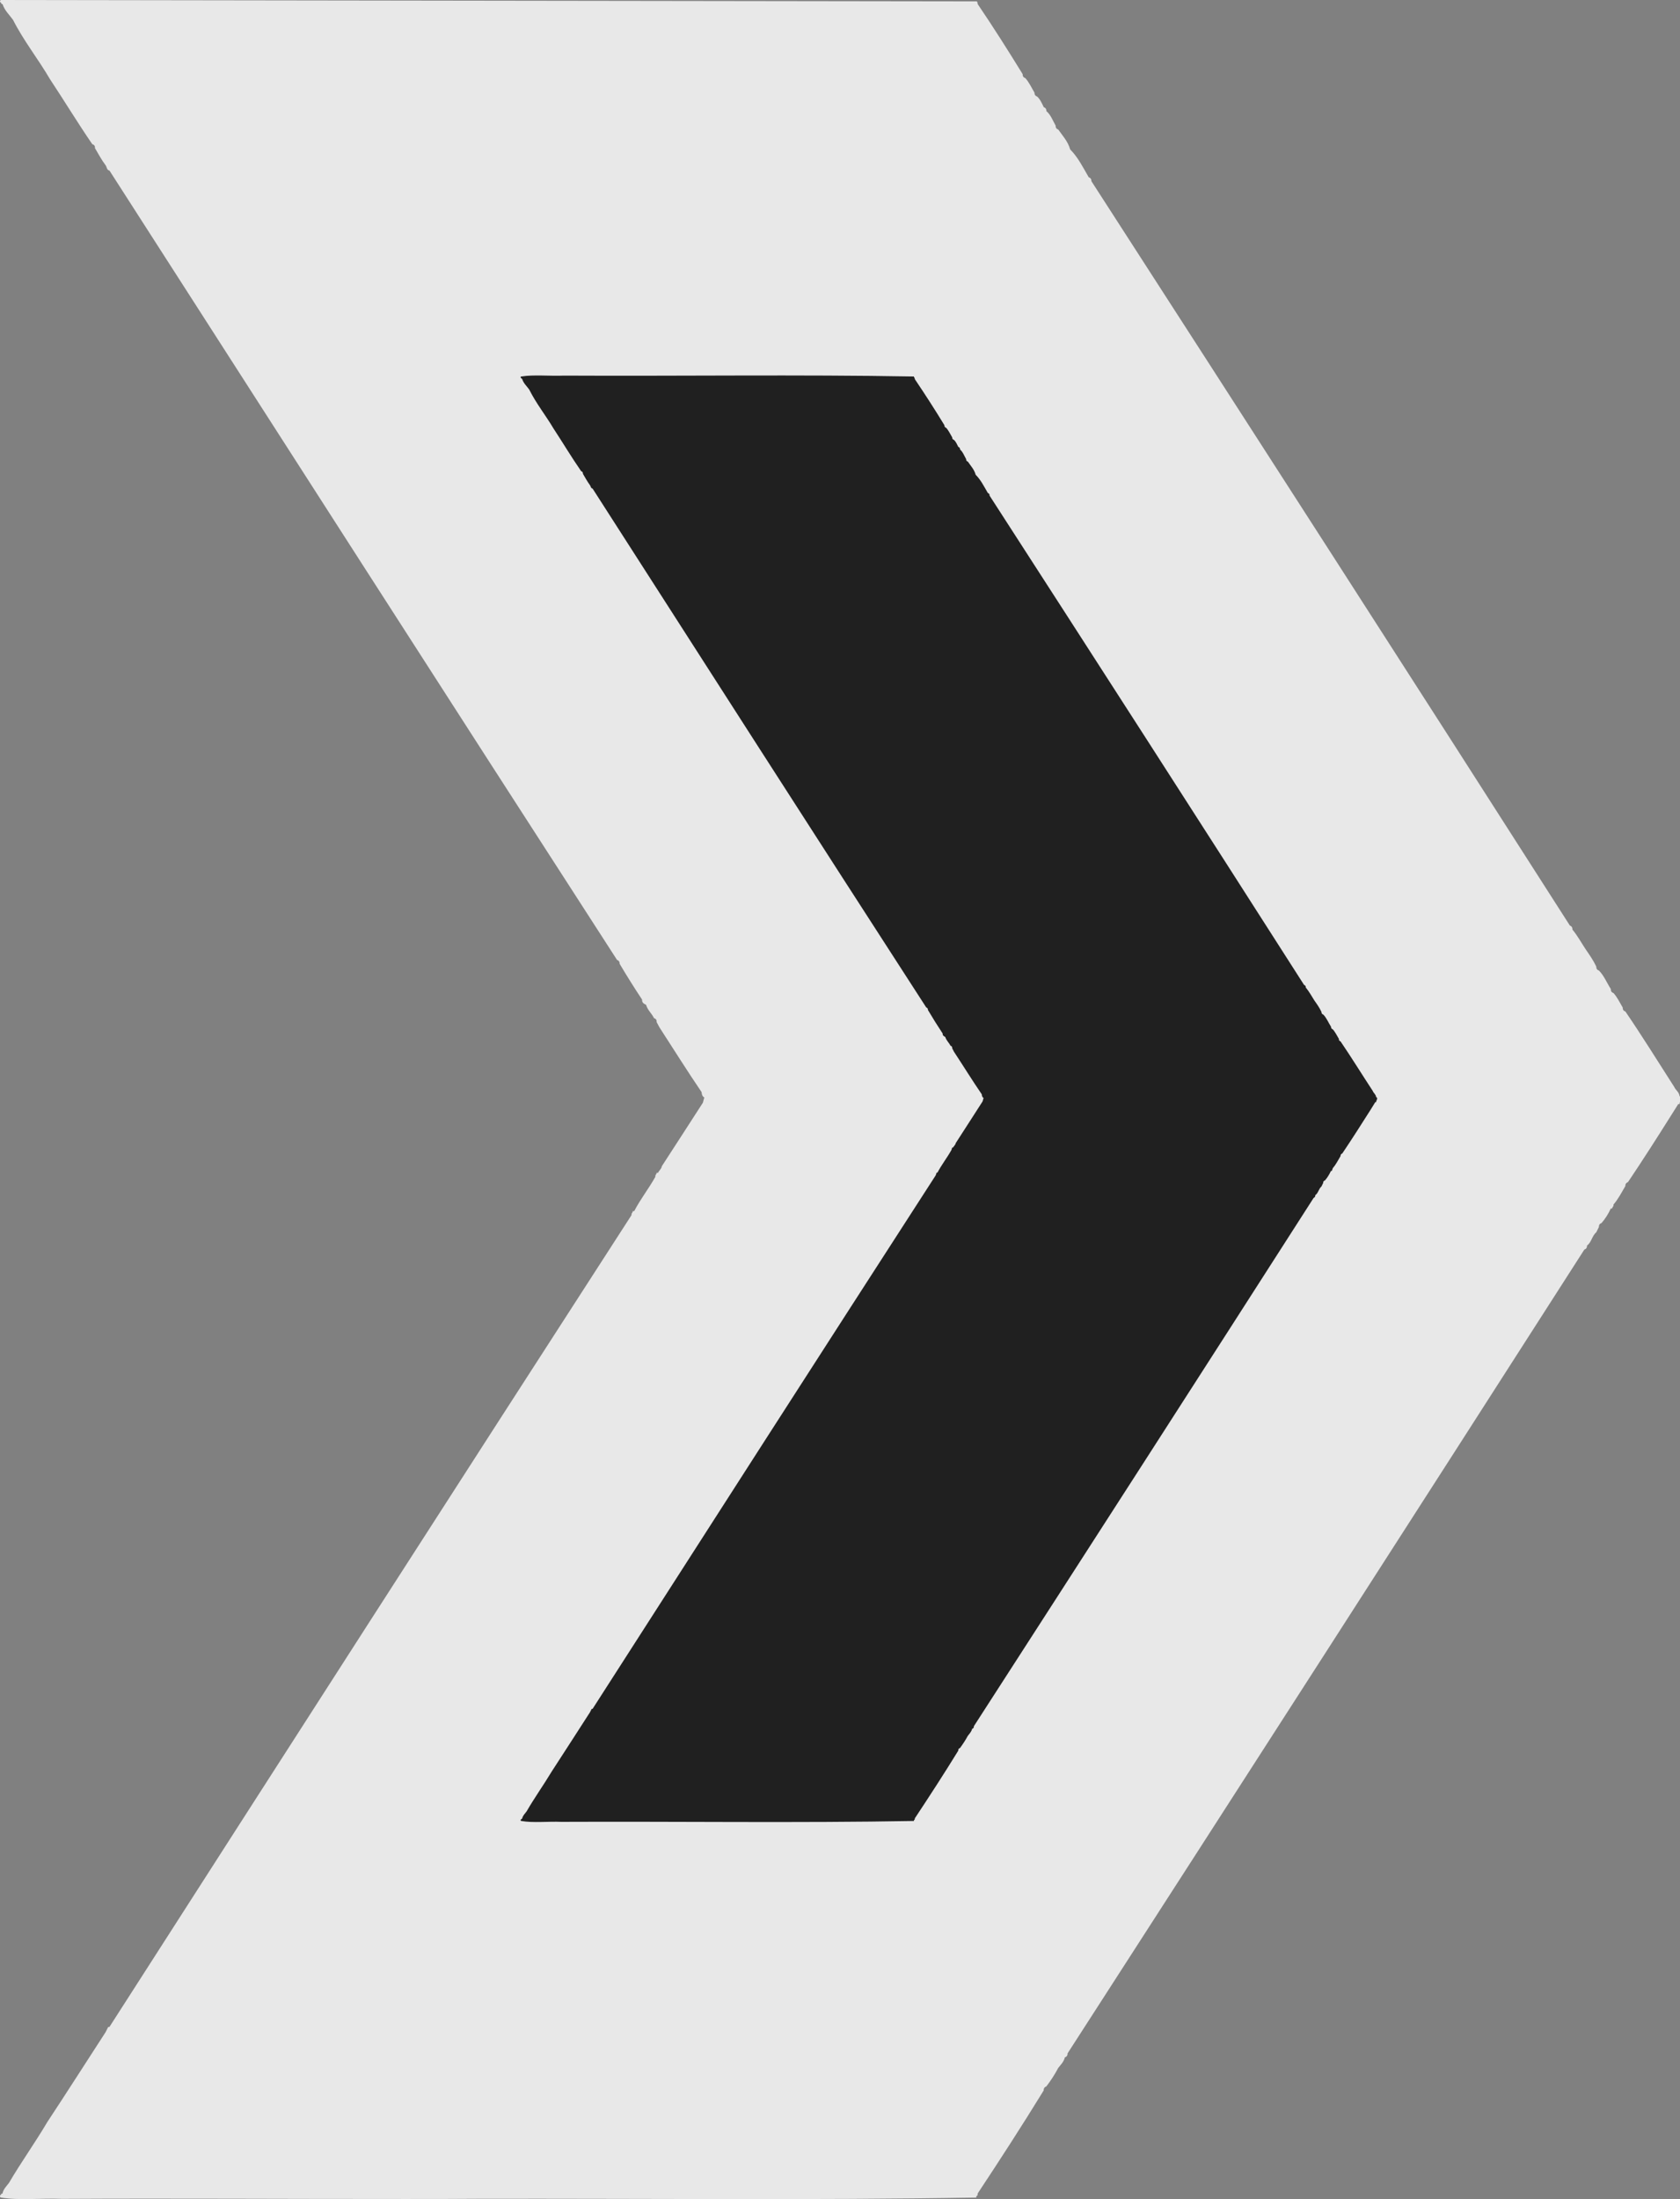 <svg xmlns="http://www.w3.org/2000/svg" width="118.979" height="155.68"><rect width="100%" height="100%" fill="#808080" stroke="none"/><g><path fill="#E8E8E8" d="M69.146.099c.093 0 .074.112.093.187 1.097 1.617 2.151 3.278 3.187 4.965-.007.155.068.242.187.278.267.292.438.677.65 1.029 0 .161.073.236.191.279.211.191.335.477.465.75.112.037.192.118.188.279.31.26.452.675.656 1.028-.007.155.067.242.186.279.311.446.676.825.844 1.407.545.545.911 1.276 1.309 1.965.117.037.197.124.191.279 11.324 17.541 22.63 35.095 33.887 52.697.111.043.187.124.18.285.359.428.632.937.941 1.401.268.391.539.773.75 1.221-.006.155.068.242.187.279.359.353.559.874.844 1.308-.007.167.068.248.187.285.267.292.445.676.655 1.029-.006.154.068.242.188.278 1.189 1.742 2.312 3.553 3.458 5.338.104.241.342.347.379.656.267.094-.025.396 0 .559h-.094l-.472.75c-1.01 1.604-2.032 3.205-3.086 4.772-.11.043-.191.118-.187.279-.268.458-.509.93-.843 1.313.024.149-.087.161-.095.279h-.092c-.18.384-.396.731-.658 1.029-.116.043-.19.118-.186.279l-.187.378c-.297.241-.341.719-.656.936.007.161-.067.242-.188.285-12.173 18.991-24.377 37.958-36.6 56.906.006.154-.068.241-.188.278-.081.322-.292.521-.472.75-.247.472-.532.904-.842 1.309-.112.043-.193.117-.188.285-1.519 2.473-3.087 4.896-4.68 7.302.019.104-.02.161-.093.186v.094c-11.584.197-23.511.062-35.263.087-1.588.013-3.174.013-4.761.013-.261.006-.509.006-.757 0-7.982.006-16.027-.05-23.986-.007-1.399-.062-3.05.124-4.302-.093-.112-.024-.099-.187 0-.187-.013-.081.037-.093.099-.093.074-.329.285-.521.459-.75.867-1.481 1.849-2.839 2.716-4.31 1.389-2.106 2.752-4.244 4.128-6.364l.187-.372h.086c12.312-19.185 24.62-38.35 36.979-57.478-.024-.147.087-.154.087-.278h.1c.445-.855 1.028-1.587 1.5-2.431-.024-.148.086-.161.086-.278h.101c.073-.175.234-.261.271-.472.979-1.494 1.935-3 2.907-4.494l.1-.372c-.131-.062-.181-.204-.192-.378-1.021-1.5-1.996-3.062-2.986-4.587l-.199-.372c.014-.16-.062-.24-.186-.278-.162-.341-.447-.552-.56-.942-.136-.074-.297-.13-.284-.372-.545-.824-1.078-1.667-1.586-2.529 0-.154-.074-.241-.187-.278-12.01-18.586-23.971-37.236-35.947-55.881-.186-.025-.186-.248-.271-.372-.284-.372-.509-.8-.756-1.216.013-.16-.062-.241-.188-.278-1.028-1.493-1.982-3.074-2.987-4.586-.843-1.444-1.86-2.709-2.628-4.215-.26-.365-.596-.657-.744-1.122-.087.019-.087-.037-.1-.094-.111-.024-.098-.185.001-.191"/><path d="M74.762 8.895"/><path d="M72.426 5.25"/><path d="M69.146 0v.099"/><g opacity=".86"><path fill="#fff" d="M97.46 77.665c-.023-.199-.18-.273-.24-.435-.764-1.165-1.5-2.36-2.281-3.508-.074-.024-.124-.074-.117-.18-.143-.229-.255-.483-.435-.675-.074-.025-.124-.081-.124-.187-.187-.285-.316-.632-.553-.862-.081-.024-.124-.08-.124-.186-.137-.291-.315-.545-.496-.799-.196-.311-.377-.64-.612-.924.006-.105-.043-.155-.124-.187-7.396-11.572-14.826-23.114-22.271-34.636.006-.105-.043-.161-.123-.187-.262-.451-.503-.936-.861-1.288-.105-.385-.354-.633-.553-.931-.08-.024-.123-.074-.123-.18-.137-.236-.229-.508-.428-.676 0-.111-.051-.161-.125-.187-.093-.18-.167-.366-.31-.496-.074-.024-.124-.075-.124-.18-.138-.229-.254-.49-.429-.676-.079-.025-.124-.081-.124-.187-.675-1.108-1.376-2.193-2.095-3.26-.013-.05 0-.124-.062-.124v-.062c-8.14-.144-16.543-.02-24.793-.062-.979.043-2.133-.081-3.013.062-.062 0-.073.104 0 .124l.062.062c.099.304.322.496.496.738.495.992 1.165 1.821 1.724 2.764.656.998 1.276 2.039 1.958 3.02.087.024.124.08.124.186.161.267.312.552.496.799.062.081.062.229.186.242 7.865 12.254 15.726 24.514 23.629 36.731.073.023.124.08.124.186.334.564.682 1.122 1.04 1.661-.012.155.101.191.187.248.075.254.261.396.366.614.081.024.13.08.124.186l.124.242c.663 1.004 1.296 2.033 1.972 3.019.006.118.037.21.123.248l-.068.248c-.632.979-1.264 1.971-1.901 2.951-.025.136-.131.198-.187.31h-.062l-.057.181c-.314.558-.693 1.035-.99 1.599h-.058l-.062.187c-8.126 12.576-16.215 25.172-24.305 37.777h-.062l-.123.242c-.905 1.396-1.798 2.802-2.703 4.184-.582.968-1.227 1.866-1.785 2.833-.11.154-.26.278-.31.496l-.062.062c-.062 0-.073.104 0 .118.818.147 1.908.023 2.826.062 8.312-.037 16.779.087 24.979-.062v-.057c.049-.02.073-.057.062-.124 1.047-1.581 2.082-3.174 3.08-4.798-.006-.11.044-.161.125-.186.197-.273.39-.56.551-.862.118-.154.254-.285.305-.495.081-.024.13-.081.124-.187 8.039-12.452 16.061-24.917 24.062-37.4.074-.031.123-.087.117-.192.211-.143.242-.452.434-.613l.124-.248c-.006-.105.044-.155.124-.181.174-.197.312-.428.429-.676h.062l.062-.186c.217-.254.378-.564.552-.862 0-.104.049-.161.124-.186.693-1.029 1.362-2.083 2.032-3.137l.305-.496h.062c-.02-.099.173-.297-.001-.359z"/><defs><filter filterUnits="userSpaceOnUse" x="36.87" y="26.587" width="60.663" height="102.403"><feColorMatrix values="1 0 0 0 0 0 1 0 0 0 0 0 1 0 0 0 0 0 1 0"/></filter></defs><path d="M97.46 77.665c-.023-.199-.18-.273-.24-.435-.764-1.165-1.5-2.36-2.281-3.508-.074-.024-.124-.074-.117-.18-.143-.229-.255-.483-.435-.675-.074-.025-.124-.081-.124-.187-.187-.285-.316-.632-.553-.862-.081-.024-.124-.08-.124-.186-.137-.291-.315-.545-.496-.799-.196-.311-.377-.64-.612-.924.006-.105-.043-.155-.124-.187-7.396-11.572-14.826-23.114-22.271-34.636.006-.105-.043-.161-.123-.187-.262-.451-.503-.936-.861-1.288-.105-.385-.354-.633-.553-.931-.08-.024-.123-.074-.123-.18-.137-.236-.229-.508-.428-.676 0-.111-.051-.161-.125-.187-.093-.18-.167-.366-.31-.496-.074-.024-.124-.075-.124-.18-.138-.229-.254-.49-.429-.676-.079-.025-.124-.081-.124-.187-.675-1.108-1.376-2.193-2.095-3.26-.013-.05 0-.124-.062-.124v-.062c-8.14-.144-16.543-.02-24.793-.062-.979.043-2.133-.081-3.013.062-.062 0-.073.104 0 .124l.062.062c.099.304.322.496.496.738.495.992 1.165 1.821 1.724 2.764.656.998 1.276 2.039 1.958 3.02.087.024.124.08.124.186.161.267.312.552.496.799.062.081.062.229.186.242 7.865 12.254 15.726 24.514 23.629 36.731.073.023.124.08.124.186.334.564.682 1.122 1.04 1.661-.012.155.101.191.187.248.075.254.261.396.366.614.081.024.13.08.124.186l.124.242c.663 1.004 1.296 2.033 1.972 3.019.006.118.037.21.123.248l-.068.248c-.632.979-1.264 1.971-1.901 2.951-.025.136-.131.198-.187.31h-.062l-.057.181c-.314.558-.693 1.035-.99 1.599h-.058l-.062.187c-8.126 12.576-16.215 25.172-24.305 37.777h-.062l-.123.242c-.905 1.396-1.798 2.802-2.703 4.184-.582.968-1.227 1.866-1.785 2.833-.11.154-.26.278-.31.496l-.062.062c-.062 0-.073.104 0 .118.818.147 1.908.023 2.826.062 8.312-.037 16.779.087 24.979-.062v-.057c.049-.02.073-.057.062-.124 1.047-1.581 2.082-3.174 3.08-4.798-.006-.11.044-.161.125-.186.197-.273.39-.56.551-.862.118-.154.254-.285.305-.495.081-.024.13-.081.124-.187 8.039-12.452 16.061-24.917 24.062-37.4.074-.031.123-.087.117-.192.211-.143.242-.452.434-.613l.124-.248c-.006-.105.044-.155.124-.181.174-.197.312-.428.429-.676h.062l.062-.186c.217-.254.378-.564.552-.862 0-.104.049-.161.124-.186.693-1.029 1.362-2.083 2.032-3.137l.305-.496h.062c-.02-.099.173-.297-.001-.359z" mask="url(#SVGID_1_)"/></g></g></svg>